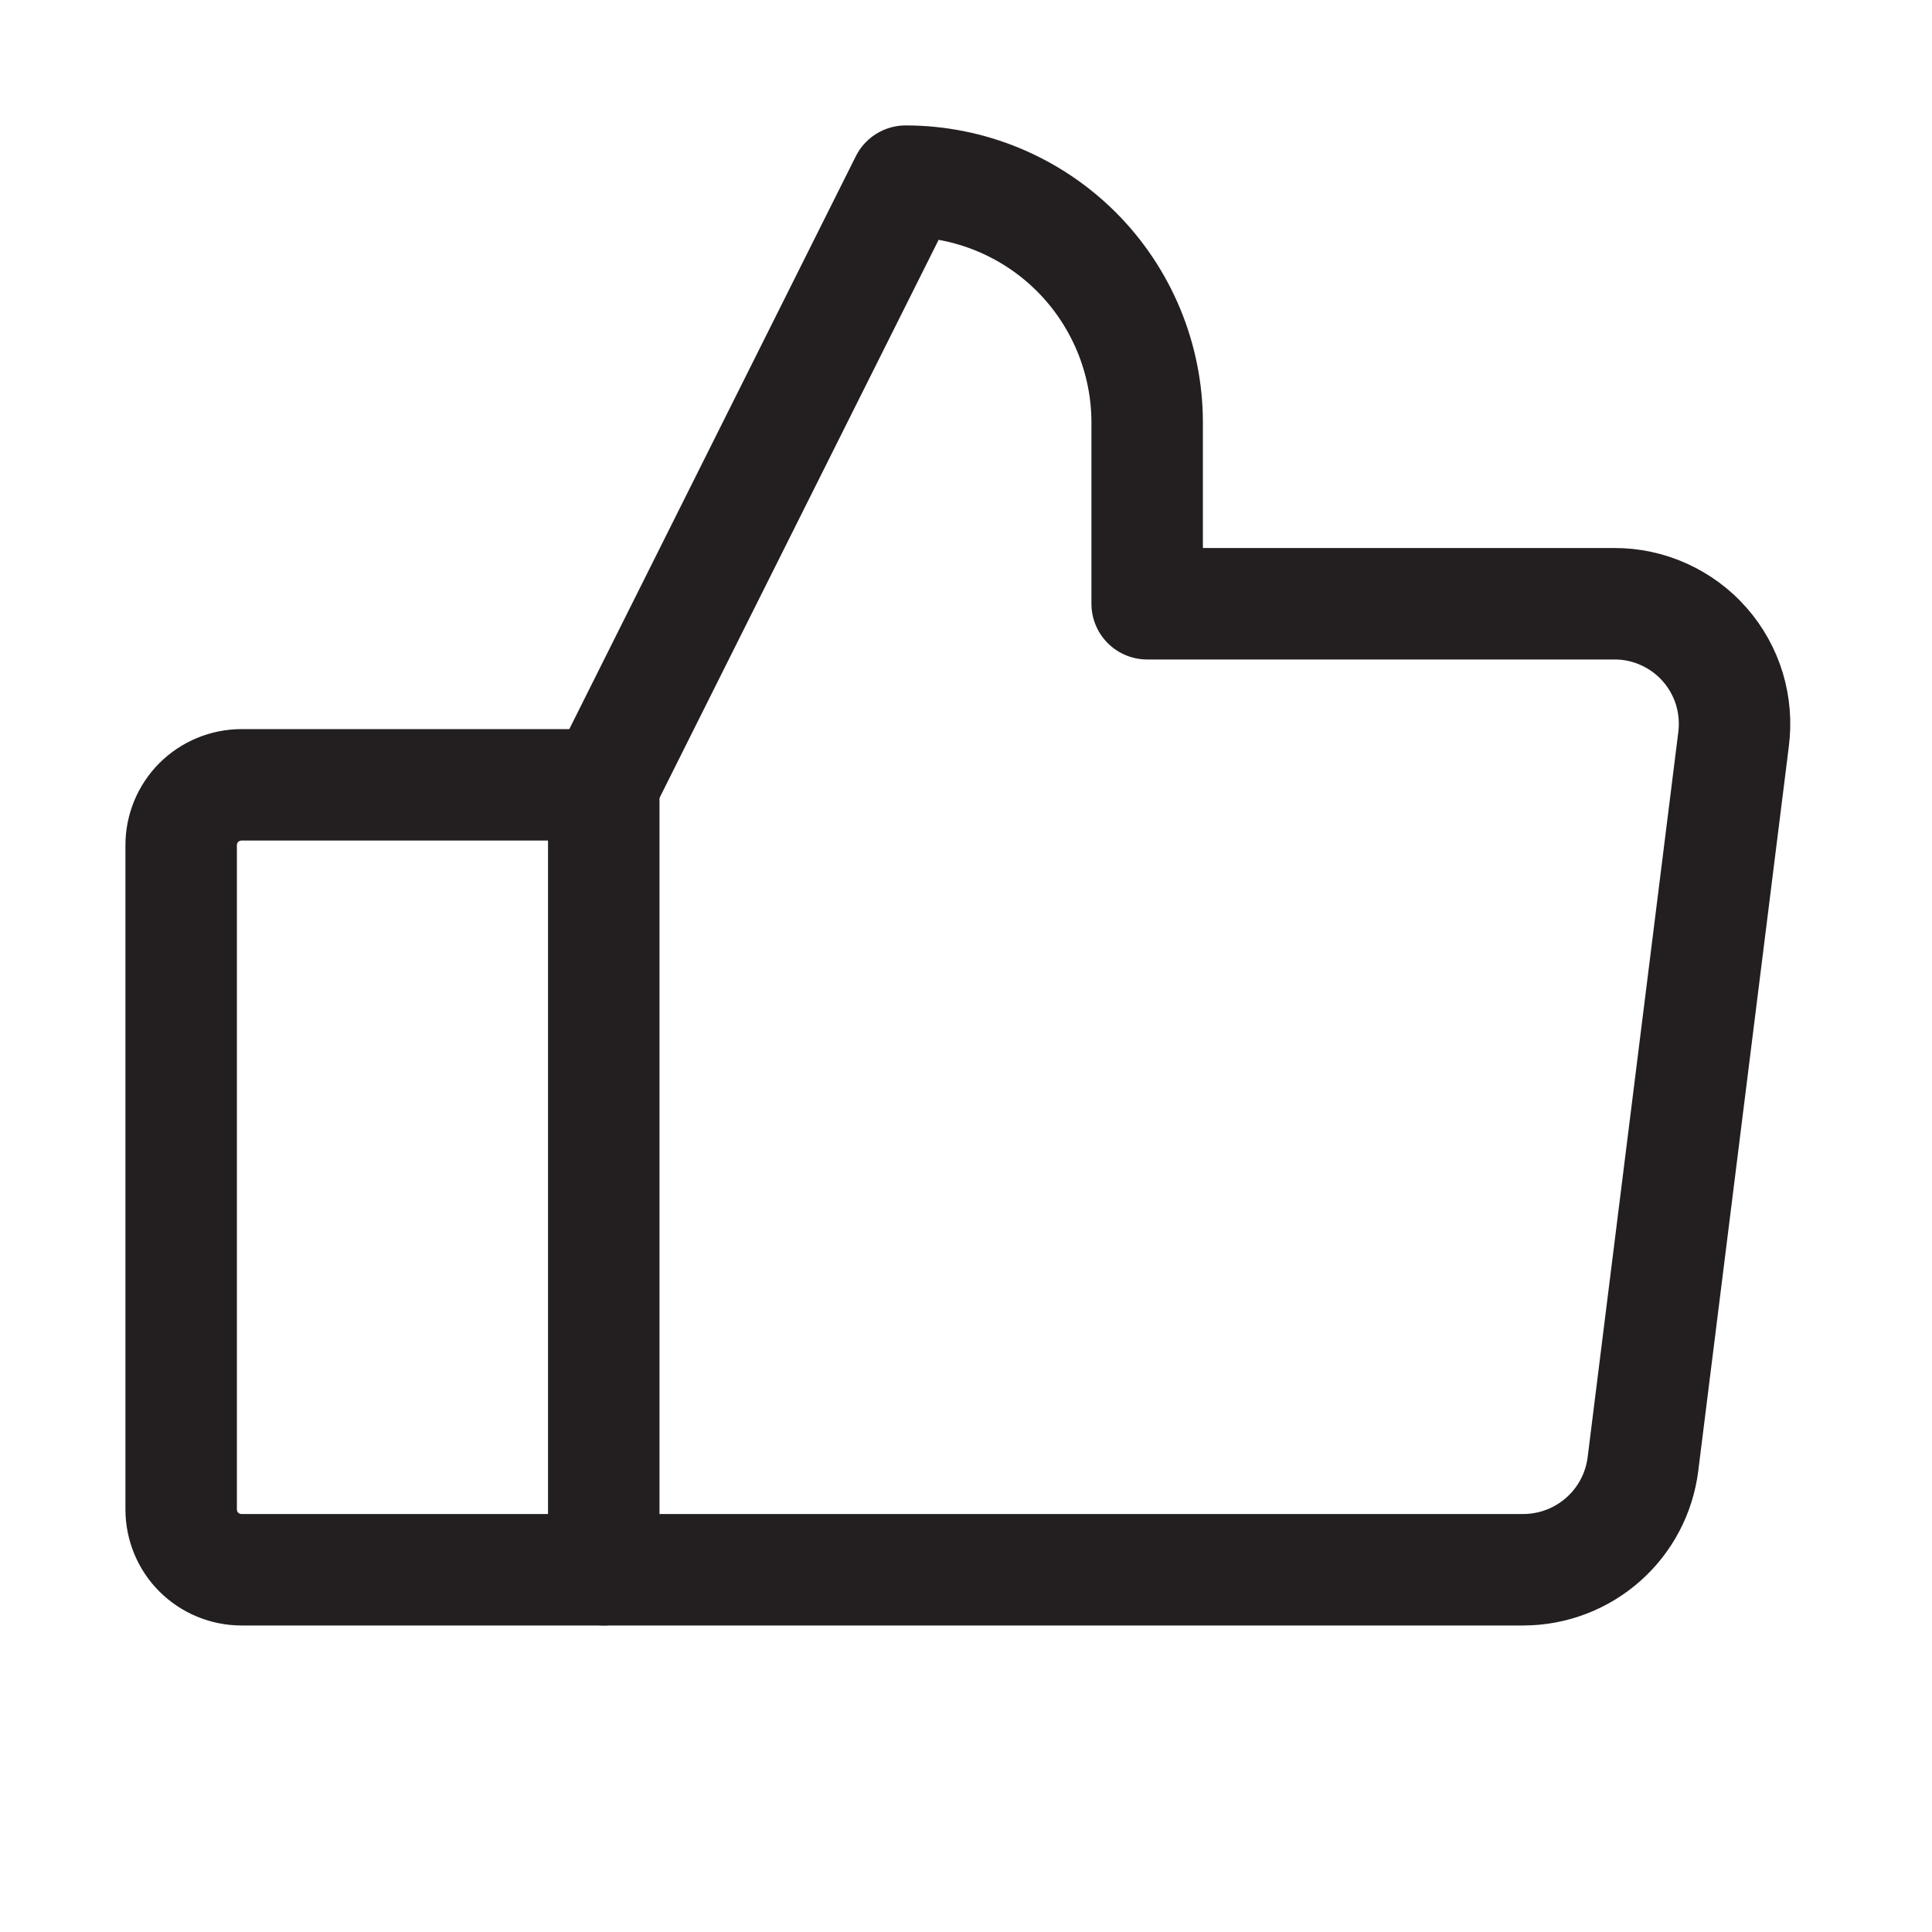 <svg width="26" height="26" viewBox="0 0 26 26" fill="none" xmlns="http://www.w3.org/2000/svg">
<path d="M3.25 10.562H8.125V21.125H3.25C3.035 21.125 2.828 21.039 2.675 20.887C2.523 20.735 2.438 20.528 2.438 20.312V11.375C2.438 11.159 2.523 10.953 2.675 10.8C2.828 10.648 3.035 10.562 3.25 10.562V10.562Z" stroke="#231F20" stroke-width="1.5" stroke-linecap="round" stroke-linejoin="round"/>
<path d="M8.125 10.562L12.188 2.438C13.05 2.438 13.876 2.78 14.486 3.389C15.095 3.999 15.438 4.826 15.438 5.688V8.125H21.724C21.955 8.124 22.183 8.173 22.392 8.268C22.602 8.363 22.79 8.501 22.942 8.675C23.094 8.848 23.207 9.051 23.274 9.272C23.34 9.492 23.359 9.725 23.329 9.953L22.11 19.703C22.061 20.095 21.871 20.455 21.576 20.716C21.28 20.978 20.9 21.123 20.506 21.125H8.125" stroke="#231F20" stroke-width="1.5" stroke-linecap="round" stroke-linejoin="round"/>
</svg>

